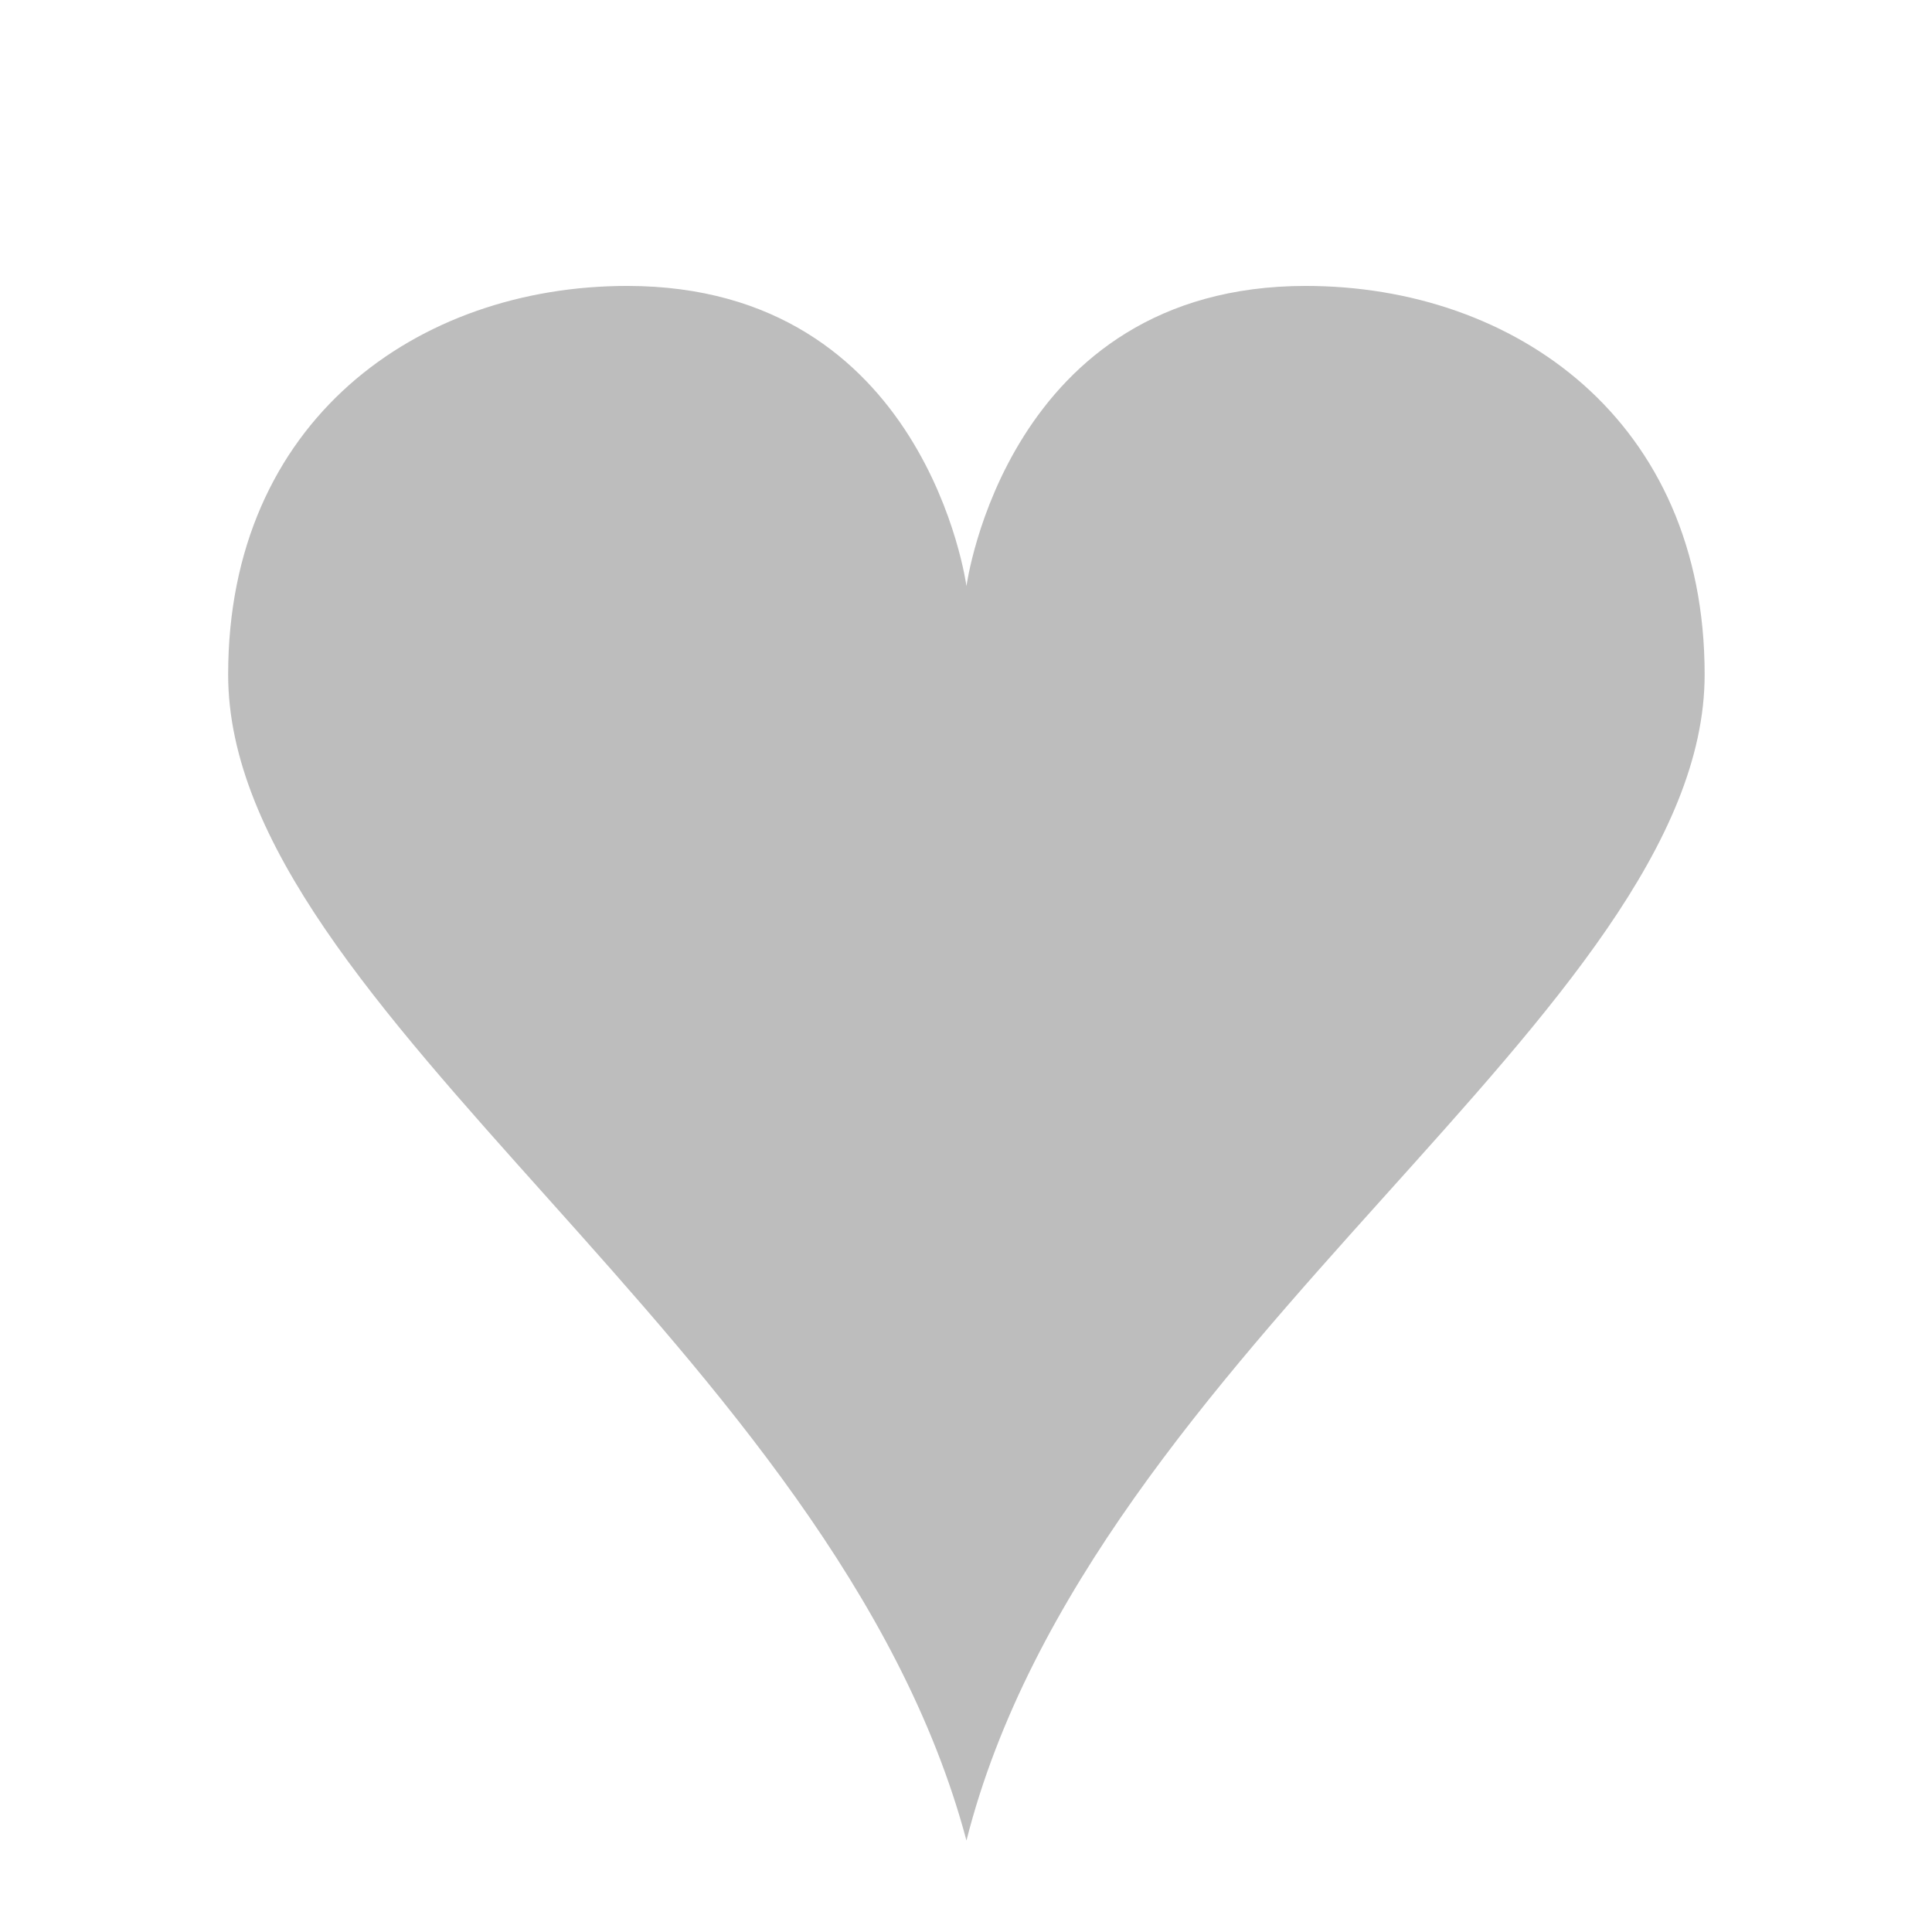 <?xml version="1.0" encoding="utf-8"?>
<!-- Generator: Adobe Illustrator 16.0.0, SVG Export Plug-In . SVG Version: 6.00 Build 0)  -->
<!DOCTYPE svg PUBLIC "-//W3C//DTD SVG 1.1//EN" "http://www.w3.org/Graphics/SVG/1.1/DTD/svg11.dtd">
<svg version="1.1"
	 id="svg2" xmlns:dc="http://purl.org/dc/elements/1.1/" xmlns:cc="http://creativecommons.org/ns#" xmlns:rdf="http://www.w3.org/1999/02/22-rdf-syntax-ns#" xmlns:svg="http://www.w3.org/2000/svg" xmlns:sodipodi="http://sodipodi.sourceforge.net/DTD/sodipodi-0.dtd" xmlns:inkscape="http://www.inkscape.org/namespaces/inkscape" inkscape:export-ydpi="215.44792" inkscape:export-xdpi="215.44792" inkscape:export-filename="/home/byron/art/cards/final/PNGs/A_of_hearts.png" sodipodi:docname="A_of_hearts.svg" inkscape:version="0.48.0 r9654"
	 xmlns="http://www.w3.org/2000/svg" xmlns:xlink="http://www.w3.org/1999/xlink" x="0px" y="0px" width="100px" height="100px"
	 viewBox="3.734 7.735 100 100" enable-background="new 3.734 7.735 100 100" xml:space="preserve">
<sodipodi:namedview  inkscape:cy="147.27218" inkscape:cx="72.124594" inkscape:zoom="1.7208768" showgrid="false" guidetolerance="10" gridtolerance="10" objecttolerance="10" borderopacity="1" bordercolor="#666666" pagecolor="#ffffff" id="namedview39" inkscape:current-layer="svg2" inkscape:window-maximized="1" inkscape:window-y="25" inkscape:window-x="0" inkscape:window-height="977" inkscape:window-width="1680" inkscape:pageshadow="2" inkscape:pageopacity="0">
	</sodipodi:namedview>
<g id="g3036" transform="matrix(0.197,0,0,0.197,11.55,16.87)">
	<g id="layer1-9" transform="matrix(34.671,0,0,32.448,363.651,535.398)">
		<path id="hl" inkscape:connector-curvature="0" sodipodi:nodetypes="scsscss" fill="#BDBDBD" d="M-1.738-15.614
			c-2.268,0-2.571,2.431-2.571,2.431s-0.303-2.431-2.571-2.431c-1.587,0-3.024,1.09-3.024,3.147c0,2.717,4.601,5.451,5.595,9.441
			c0.945-3.987,5.594-6.724,5.594-9.441C1.286-14.524-0.151-15.614-1.738-15.614z"/>
	</g>
</g>
</svg>
